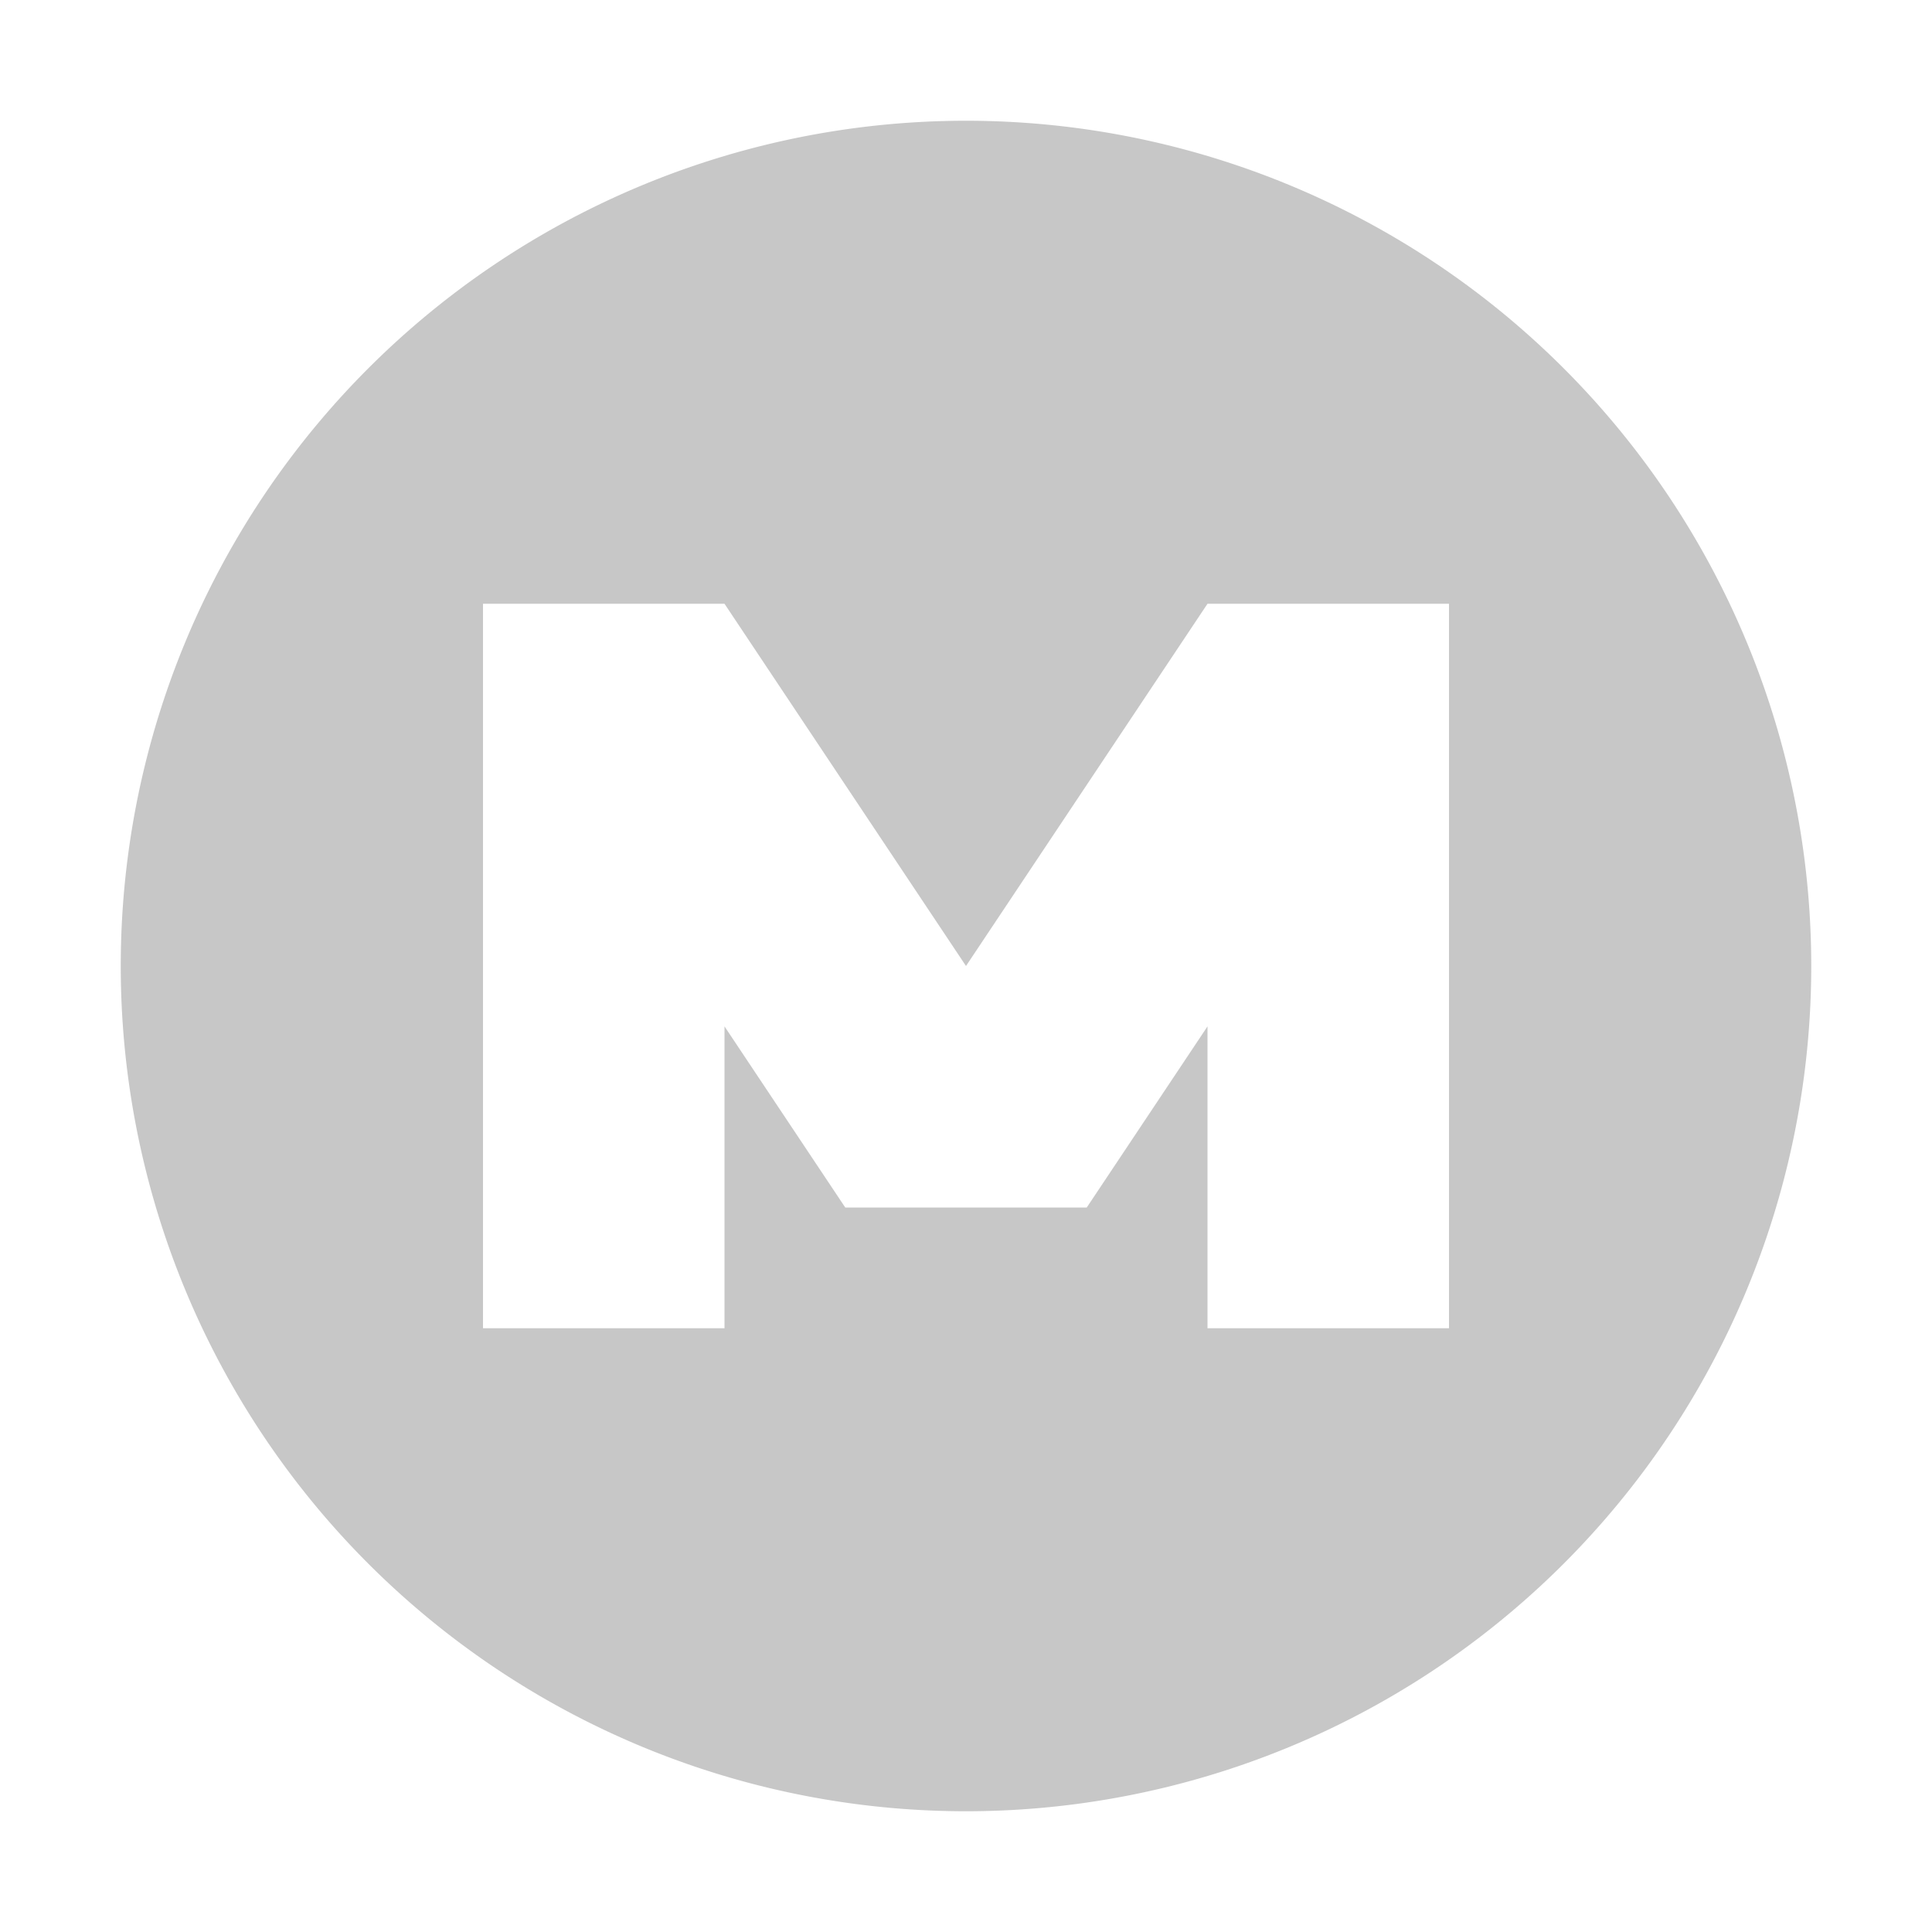 <svg height="16" width="16" xmlns="http://www.w3.org/2000/svg">
  <path d="m8 1a7 7 0 0 0 -7 7 7 7 0 0 0 7 7 7 7 0 0 0 7-7 7 7 0 0 0 -7-7zm-4 4h2l2 3 2-3h2v6h-2v-2.5l-1 1.5h-2l-1-1.5v2.5h-2z" fill="#444" opacity=".3"/>
</svg>

